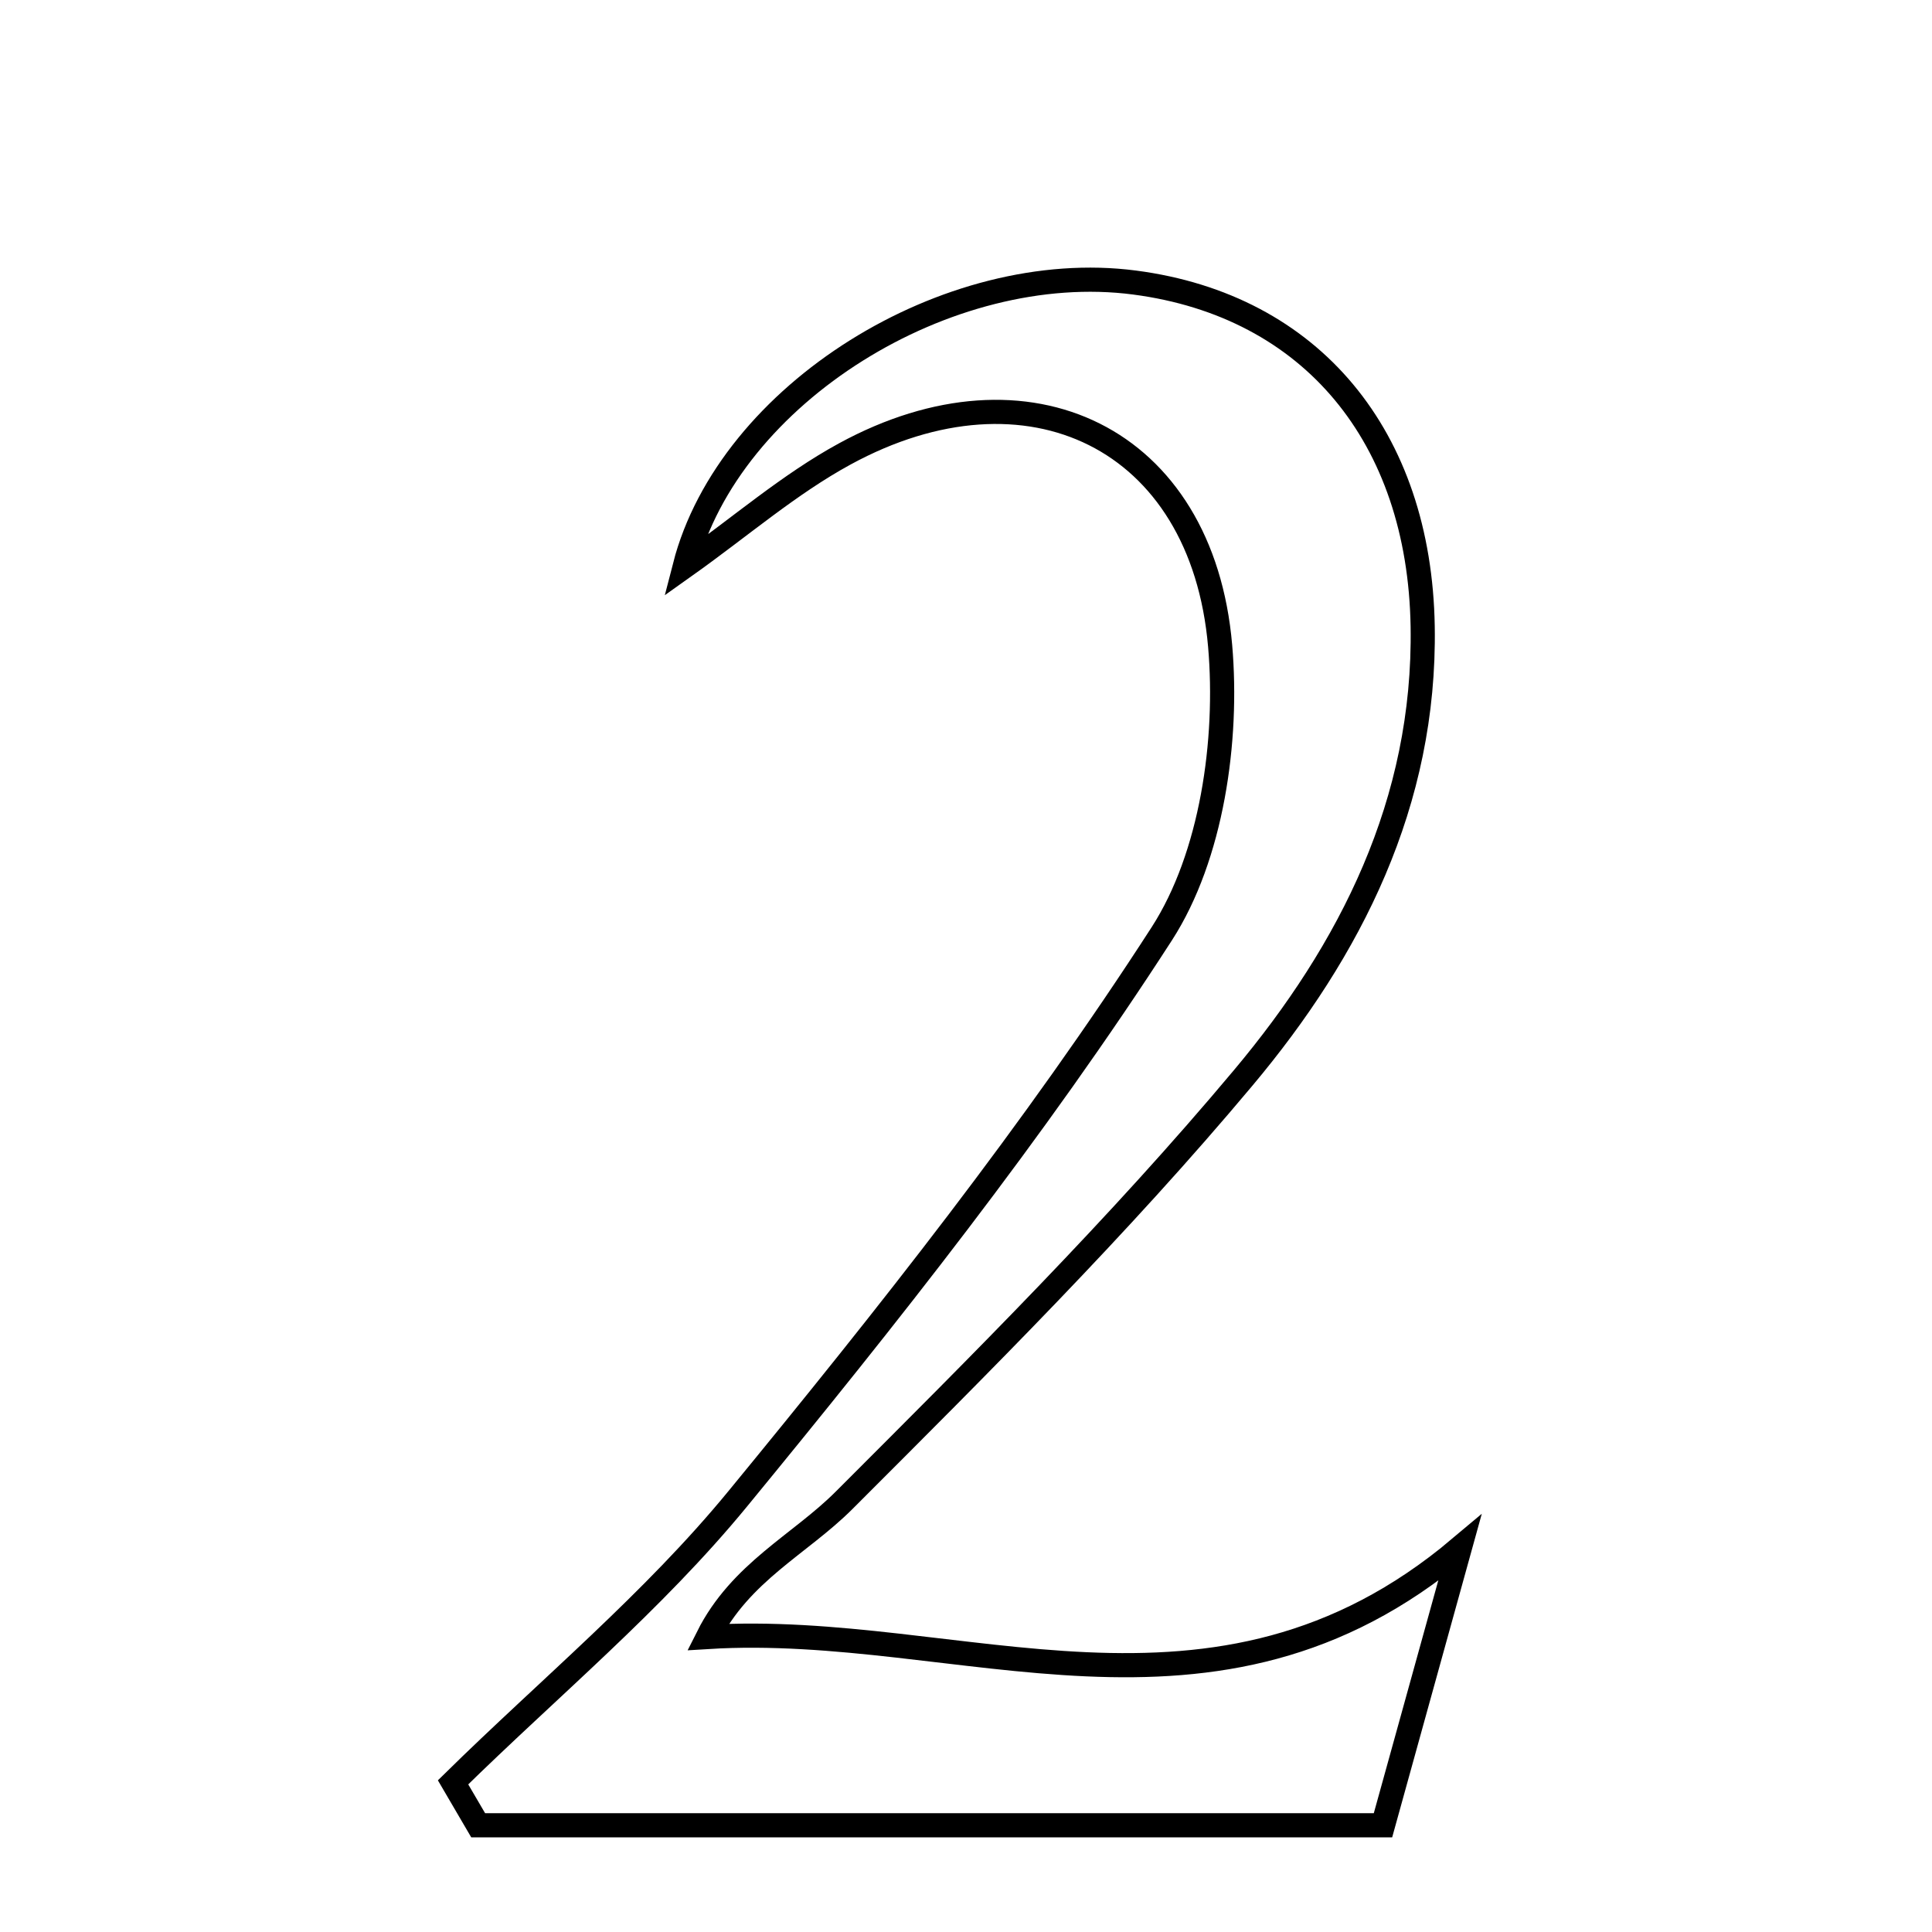 <svg xmlns="http://www.w3.org/2000/svg" viewBox="0.0 0.0 24.0 24.0" height="200px" width="200px"><path fill="none" stroke="black" stroke-width=".3" stroke-opacity="1.0"  filling="0" d="M14.095 3.51 C16.295 3.798 17.634 5.428 17.673 7.782 C17.709 9.969 16.775 11.802 15.445 13.388 C13.9 15.232 12.186 16.937 10.483 18.64 C9.939 19.184 9.197 19.53 8.793 20.335 C11.934 20.141 15.08 21.802 18.134 19.231 C17.783 20.501 17.496 21.534 17.18 22.674 C13.339 22.674 9.64 22.674 5.94 22.674 C5.837 22.497 5.732 22.319 5.628 22.141 C6.816 20.973 8.115 19.898 9.165 18.618 C11.021 16.357 12.851 14.051 14.433 11.598 C15.053 10.636 15.259 9.201 15.157 8.024 C14.934 5.435 12.767 4.399 10.494 5.639 C9.804 6.015 9.196 6.544 8.506 7.034 C9.057 4.891 11.777 3.206 14.095 3.51"></path></svg>